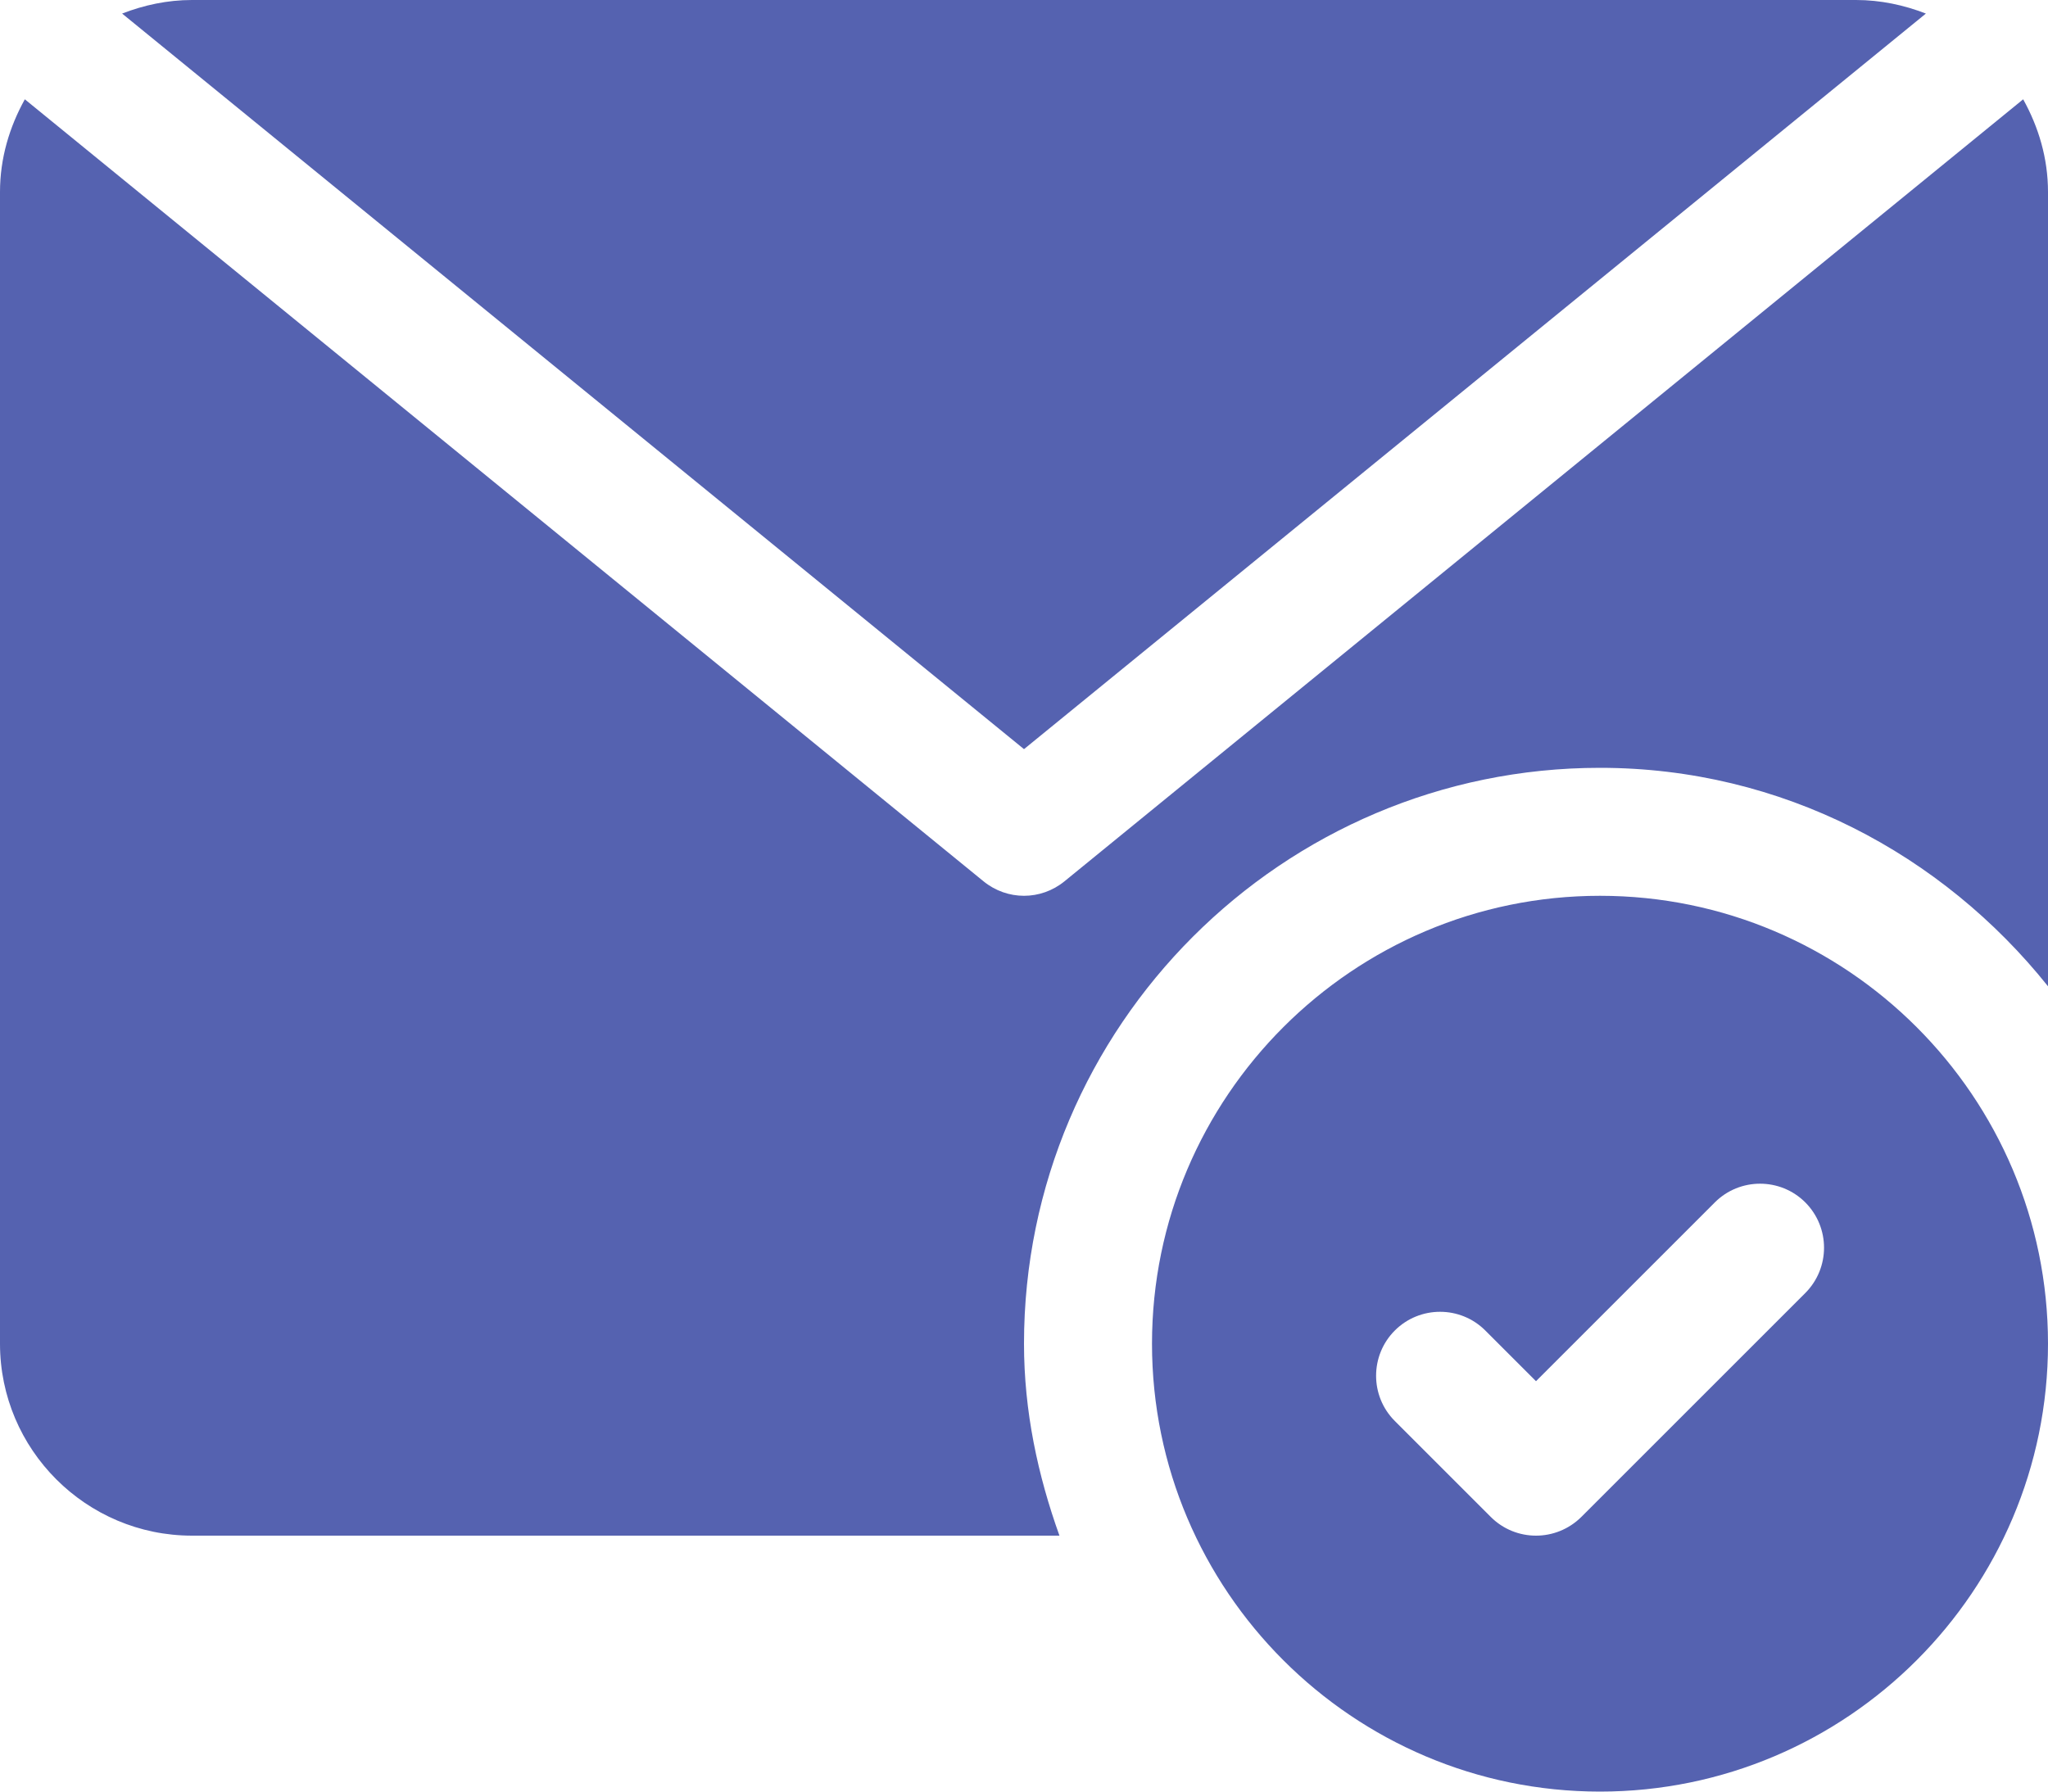 <svg width="128" height="112" viewBox="0 0 128 112" fill="none" xmlns="http://www.w3.org/2000/svg">
<path d="M64 46.832L7.632 0.848C8.992 0.32 10.456 0 12 0H116C117.544 0 119.008 0.32 120.368 0.848L64 46.832ZM126.448 6.208L66.528 55.096C65.792 55.696 64.896 56 64 56C63.104 56 62.208 55.696 61.472 55.096L1.552 6.208C0.592 7.936 0 9.888 0 12V84C0 90.616 5.384 96 12 96H66.216C64.864 92.232 64 88.224 64 84C64 64.152 80.152 48 100 48C111.368 48 121.4 53.4 128 61.656V12C128 9.888 127.408 7.936 126.448 6.208ZM128 84C128 99.44 115.44 112 100 112C84.56 112 72 99.44 72 84C72 68.56 84.56 56 100 56C115.44 56 128 68.56 128 84ZM112.832 75.168C111.272 73.608 108.736 73.608 107.176 75.168L96 86.344L92.832 83.176C91.272 81.616 88.736 81.616 87.176 83.176C85.616 84.736 85.616 87.272 87.176 88.832L93.176 94.832C93.952 95.608 94.976 96 96 96C97.024 96 98.048 95.608 98.832 94.832L112.832 80.832C114.392 79.264 114.392 76.736 112.832 75.168Z" fill="#5562B0"/>
</svg>
